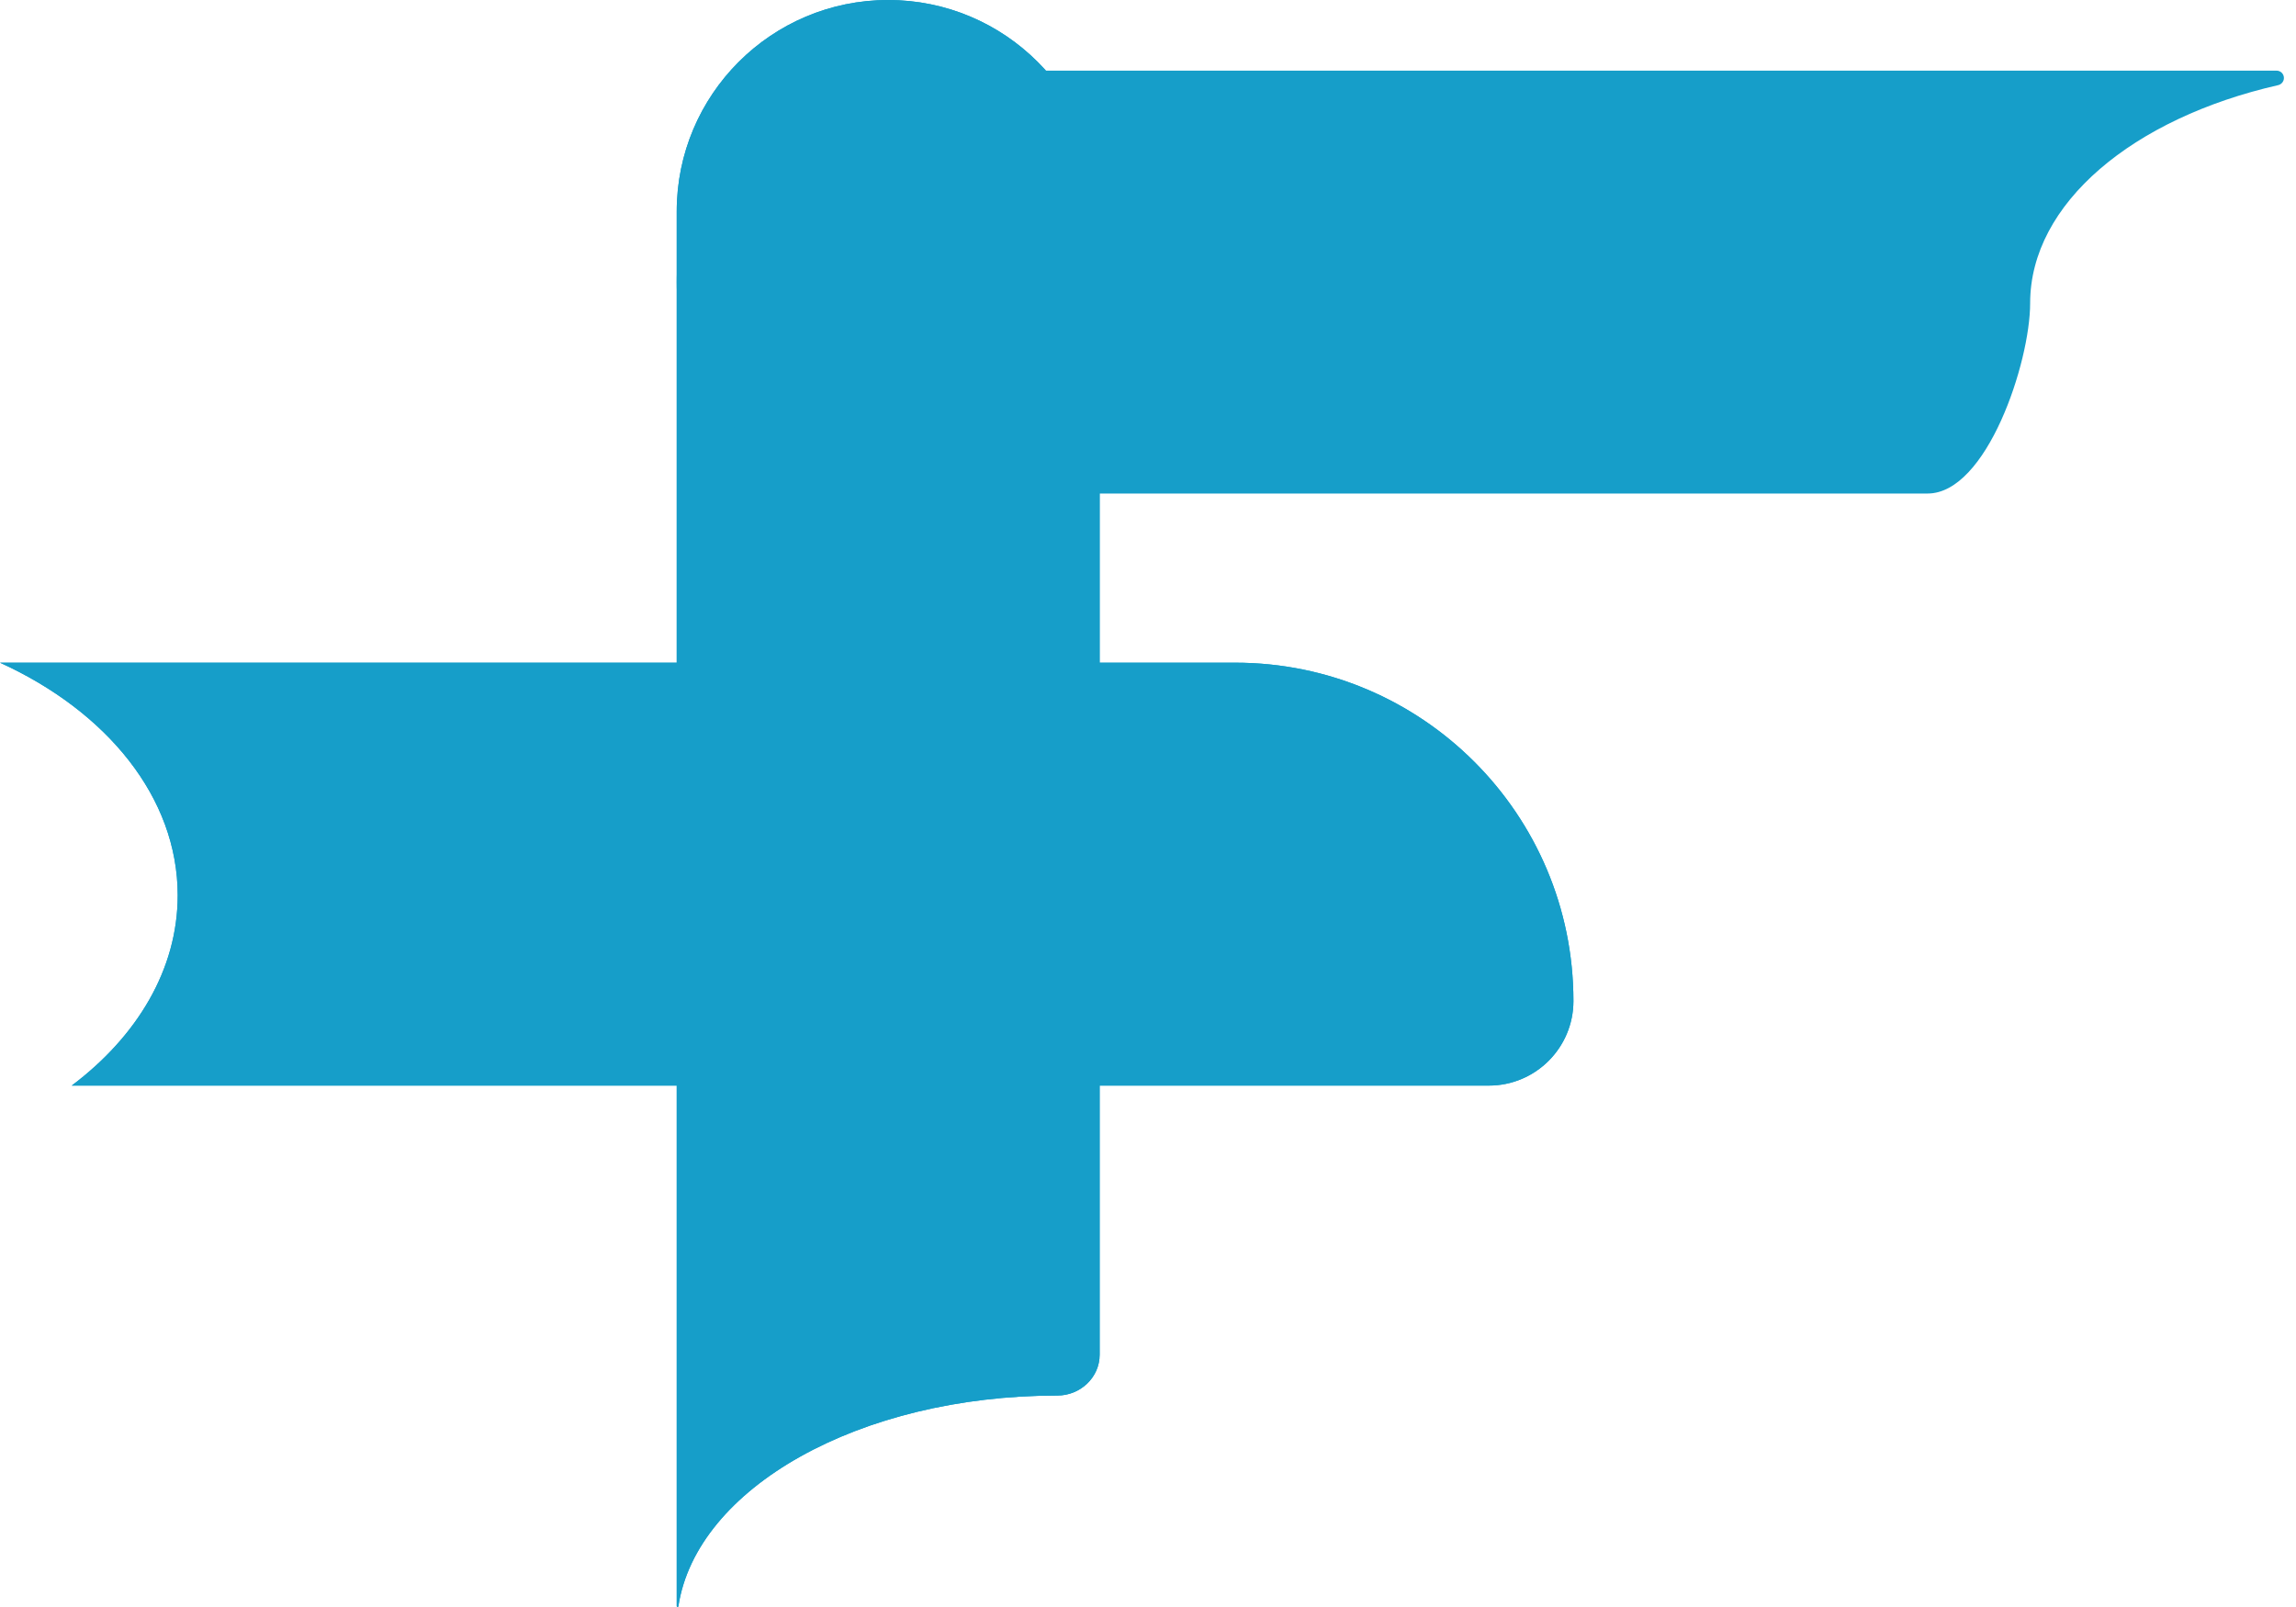 <svg width="130" height="91" viewBox="0 0 130 91" fill="none" xmlns="http://www.w3.org/2000/svg">
<g filter="url(#filter0_b_1_35)">
<path fill-rule="evenodd" clip-rule="evenodd" d="M50.289 0C43.677 0 38.316 5.361 38.316 11.974V90.953C38.316 90.979 38.337 91 38.363 91V91C38.386 91 38.406 90.983 38.41 90.96C39.431 84.266 48.648 79.026 59.868 79.026V79.026C61.165 79.026 62.263 78.007 62.263 76.71V11.974C62.263 5.361 56.902 0 50.289 0V0Z" fill="#169EC9"/>
<path fill-rule="evenodd" clip-rule="evenodd" d="M50.289 0C43.677 0 38.316 5.361 38.316 11.974V90.953C38.316 90.979 38.337 91 38.363 91V91C38.386 91 38.406 90.983 38.41 90.96C39.431 84.266 48.648 79.026 59.868 79.026V79.026C61.165 79.026 62.263 78.007 62.263 76.71V11.974C62.263 5.361 56.902 0 50.289 0V0Z" fill="#169EC9"/>
</g>
<g filter="url(#filter1_i_1_35)">
<path fill-rule="evenodd" clip-rule="evenodd" d="M4.061 57.474C7.777 54.677 10.061 50.88 10.061 46.697C10.061 41.152 6.046 36.283 0 33.526H69.93C80.51 33.526 89.088 42.104 89.088 52.684C89.088 55.329 86.943 57.474 84.298 57.474H4.061Z" fill="#169EC9"/>
<path fill-rule="evenodd" clip-rule="evenodd" d="M4.061 57.474C7.777 54.677 10.061 50.88 10.061 46.697C10.061 41.152 6.046 36.283 0 33.526H69.93C80.51 33.526 89.088 42.104 89.088 52.684C89.088 55.329 86.943 57.474 84.298 57.474H4.061Z" fill="#169EC9"/>
</g>
<g filter="url(#filter2_i_1_35)">
<path fill-rule="evenodd" clip-rule="evenodd" d="M129.316 0.415C129.316 0.186 129.13 0 128.901 0H50.289C43.677 0 38.316 5.361 38.316 11.974V11.974C38.316 18.587 43.677 23.947 50.289 23.947H109.141C112.491 23.947 114.947 16.521 114.947 13.171V13.171C114.947 7.511 120.789 2.686 128.988 0.822C129.178 0.779 129.316 0.61 129.316 0.415V0.415Z" fill="#169EC9"/>
</g>
<defs>
<filter id="filter0_b_1_35" x="34.316" y="-4" width="31.947" height="99" filterUnits="userSpaceOnUse" color-interpolation-filters="sRGB">
<feFlood flood-opacity="0" result="BackgroundImageFix"/>
<feGaussianBlur in="BackgroundImage" stdDeviation="2"/>
<feComposite in2="SourceAlpha" operator="in" result="effect1_backgroundBlur_1_35"/>
<feBlend mode="normal" in="SourceGraphic" in2="effect1_backgroundBlur_1_35" result="shape"/>
</filter>
<filter id="filter1_i_1_35" x="0" y="33.526" width="89.088" height="27.947" filterUnits="userSpaceOnUse" color-interpolation-filters="sRGB">
<feFlood flood-opacity="0" result="BackgroundImageFix"/>
<feBlend mode="normal" in="SourceGraphic" in2="BackgroundImageFix" result="shape"/>
<feColorMatrix in="SourceAlpha" type="matrix" values="0 0 0 0 0 0 0 0 0 0 0 0 0 0 0 0 0 0 127 0" result="hardAlpha"/>
<feOffset dy="4"/>
<feGaussianBlur stdDeviation="2"/>
<feComposite in2="hardAlpha" operator="arithmetic" k2="-1" k3="1"/>
<feColorMatrix type="matrix" values="0 0 0 0 0 0 0 0 0 0 0 0 0 0 0 0 0 0 0.25 0"/>
<feBlend mode="normal" in2="shape" result="effect1_innerShadow_1_35"/>
</filter>
<filter id="filter2_i_1_35" x="38.316" y="0" width="91" height="27.947" filterUnits="userSpaceOnUse" color-interpolation-filters="sRGB">
<feFlood flood-opacity="0" result="BackgroundImageFix"/>
<feBlend mode="normal" in="SourceGraphic" in2="BackgroundImageFix" result="shape"/>
<feColorMatrix in="SourceAlpha" type="matrix" values="0 0 0 0 0 0 0 0 0 0 0 0 0 0 0 0 0 0 127 0" result="hardAlpha"/>
<feOffset dy="4"/>
<feGaussianBlur stdDeviation="2"/>
<feComposite in2="hardAlpha" operator="arithmetic" k2="-1" k3="1"/>
<feColorMatrix type="matrix" values="0 0 0 0 0 0 0 0 0 0 0 0 0 0 0 0 0 0 0.25 0"/>
<feBlend mode="normal" in2="shape" result="effect1_innerShadow_1_35"/>
</filter>
</defs>
</svg>
